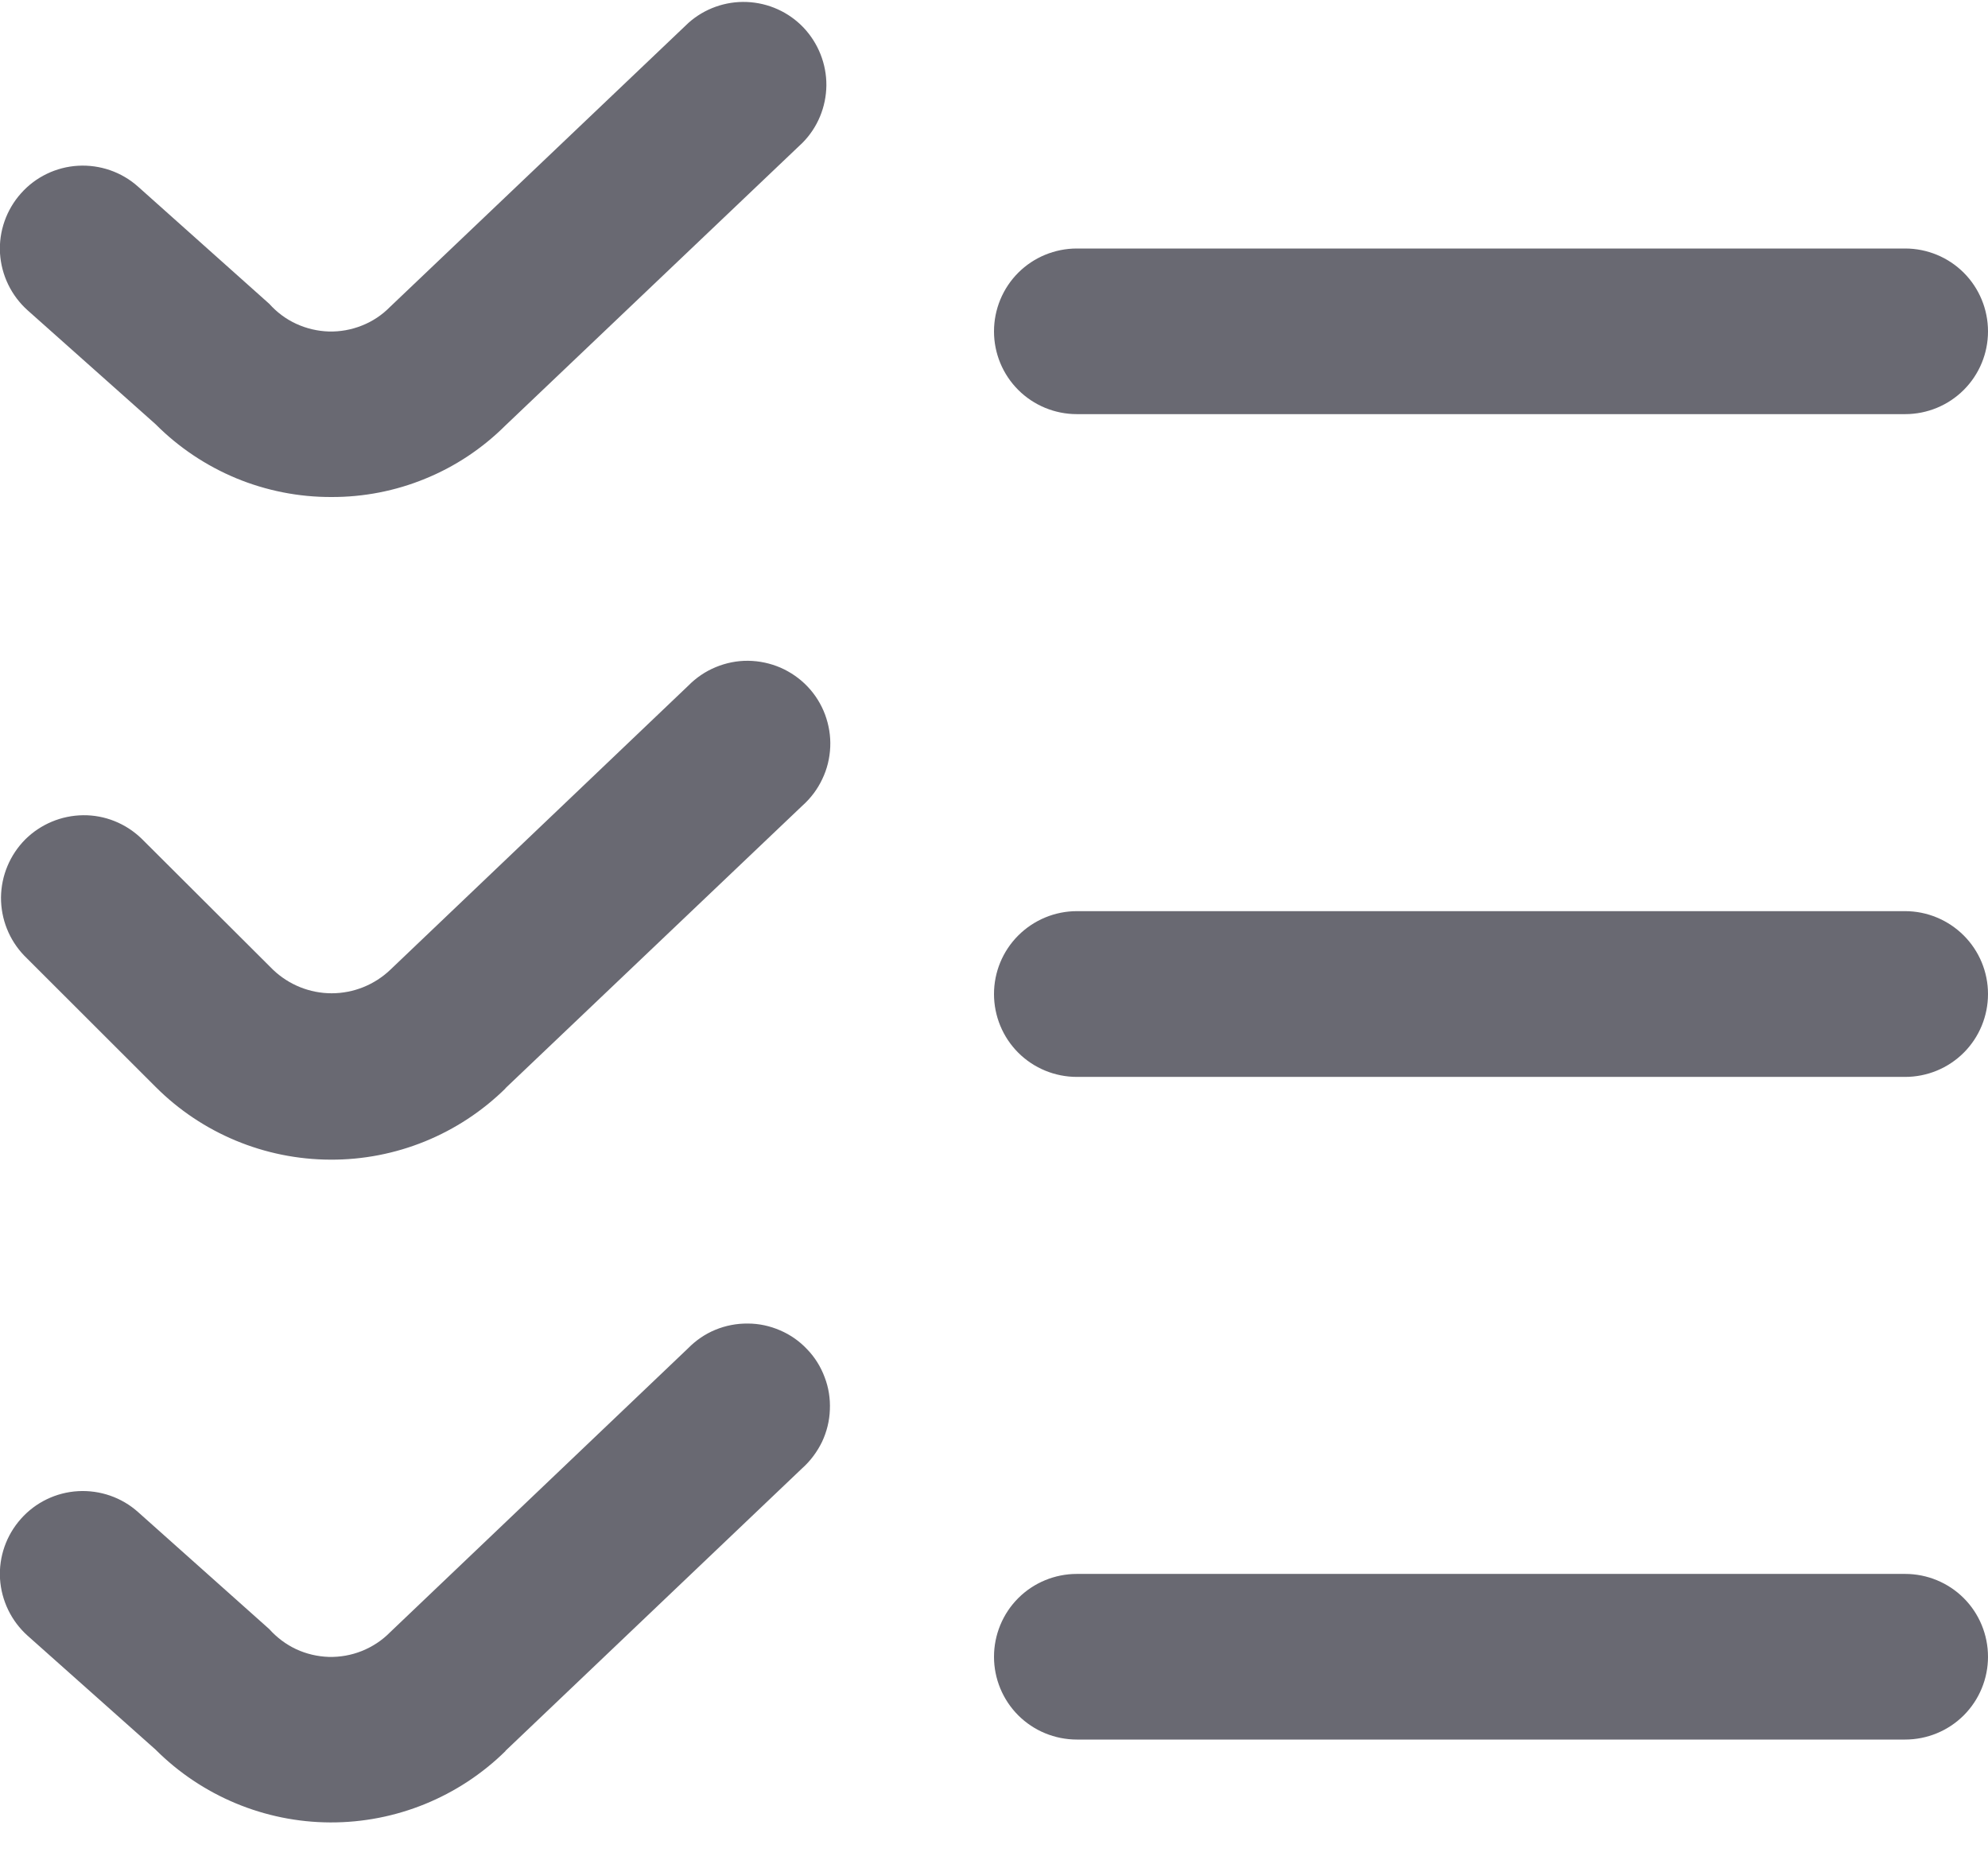 <svg width="16" height="15" viewBox="0 0 16 15" fill="none" xmlns="http://www.w3.org/2000/svg">
<path d="M2.667 4C2.404 4.001 2.143 3.949 1.901 3.849C1.658 3.748 1.437 3.6 1.252 3.414L0.223 2.498C0.091 2.38 0.011 2.215 0 2.038C-0.01 1.862 0.051 1.688 0.169 1.556C0.286 1.424 0.452 1.344 0.628 1.334C0.805 1.324 0.979 1.384 1.111 1.502L2.167 2.445C2.228 2.513 2.301 2.568 2.384 2.606C2.466 2.644 2.556 2.665 2.647 2.668C2.738 2.67 2.828 2.654 2.913 2.62C2.997 2.587 3.074 2.536 3.138 2.471L5.541 0.184C5.67 0.069 5.839 0.009 6.011 0.016C6.184 0.023 6.348 0.097 6.467 0.222C6.586 0.348 6.652 0.515 6.651 0.687C6.649 0.86 6.581 1.026 6.459 1.149L4.067 3.425C3.882 3.609 3.664 3.754 3.424 3.852C3.184 3.951 2.926 4.001 2.667 4V4ZM16 2.667C16 2.49 15.93 2.32 15.805 2.195C15.68 2.07 15.51 2 15.333 2H8.667C8.49 2 8.32 2.07 8.195 2.195C8.07 2.32 8 2.49 8 2.667C8 2.844 8.07 3.013 8.195 3.138C8.32 3.263 8.49 3.333 8.667 3.333H15.333C15.51 3.333 15.68 3.263 15.805 3.138C15.93 3.013 16 2.844 16 2.667ZM4.067 8.759L6.459 6.483C6.526 6.423 6.58 6.351 6.618 6.27C6.657 6.189 6.678 6.102 6.682 6.012C6.686 5.923 6.671 5.834 6.64 5.75C6.609 5.667 6.561 5.59 6.499 5.525C6.437 5.46 6.363 5.409 6.281 5.373C6.199 5.338 6.111 5.319 6.021 5.318C5.932 5.317 5.843 5.335 5.761 5.369C5.678 5.403 5.603 5.454 5.541 5.517L3.141 7.805C3.014 7.926 2.845 7.994 2.669 7.994C2.494 7.994 2.325 7.926 2.198 7.805L1.138 6.748C1.012 6.627 0.844 6.559 0.669 6.561C0.494 6.563 0.327 6.633 0.203 6.756C0.08 6.88 0.01 7.047 0.008 7.222C0.007 7.397 0.074 7.565 0.195 7.691L1.252 8.747C1.625 9.121 2.131 9.331 2.658 9.333C3.186 9.336 3.693 9.129 4.069 8.759H4.067ZM16 8C16 7.823 15.93 7.654 15.805 7.529C15.68 7.404 15.51 7.333 15.333 7.333H8.667C8.49 7.333 8.32 7.404 8.195 7.529C8.07 7.654 8 7.823 8 8C8 8.177 8.07 8.347 8.195 8.472C8.32 8.597 8.49 8.667 8.667 8.667H15.333C15.51 8.667 15.68 8.597 15.805 8.472C15.93 8.347 16 8.177 16 8ZM4.067 14.092L6.457 11.816C6.523 11.757 6.577 11.684 6.616 11.604C6.654 11.523 6.676 11.435 6.679 11.346C6.683 11.256 6.669 11.167 6.637 11.084C6.606 11 6.558 10.923 6.496 10.859C6.435 10.794 6.361 10.742 6.279 10.707C6.196 10.671 6.108 10.652 6.019 10.652C5.929 10.651 5.841 10.668 5.758 10.702C5.675 10.736 5.601 10.787 5.538 10.851L3.138 13.138C3.074 13.203 2.997 13.253 2.913 13.287C2.828 13.321 2.738 13.337 2.647 13.335C2.556 13.332 2.466 13.311 2.384 13.273C2.301 13.234 2.228 13.179 2.167 13.111L1.111 12.169C0.979 12.051 0.805 11.991 0.628 12.001C0.452 12.011 0.286 12.091 0.169 12.223C0.051 12.355 -0.01 12.528 0 12.705C0.011 12.882 0.091 13.047 0.223 13.165L1.252 14.081C1.625 14.454 2.131 14.665 2.658 14.667C3.186 14.669 3.693 14.462 4.069 14.092H4.067ZM16 13.334C16 13.157 15.93 12.987 15.805 12.862C15.68 12.737 15.51 12.667 15.333 12.667H8.667C8.49 12.667 8.32 12.737 8.195 12.862C8.07 12.987 8 13.157 8 13.334C8 13.51 8.07 13.68 8.195 13.805C8.32 13.93 8.49 14 8.667 14H15.333C15.51 14 15.68 13.93 15.805 13.805C15.93 13.68 16 13.51 16 13.334Z" fill="#696972"/>
</svg>
